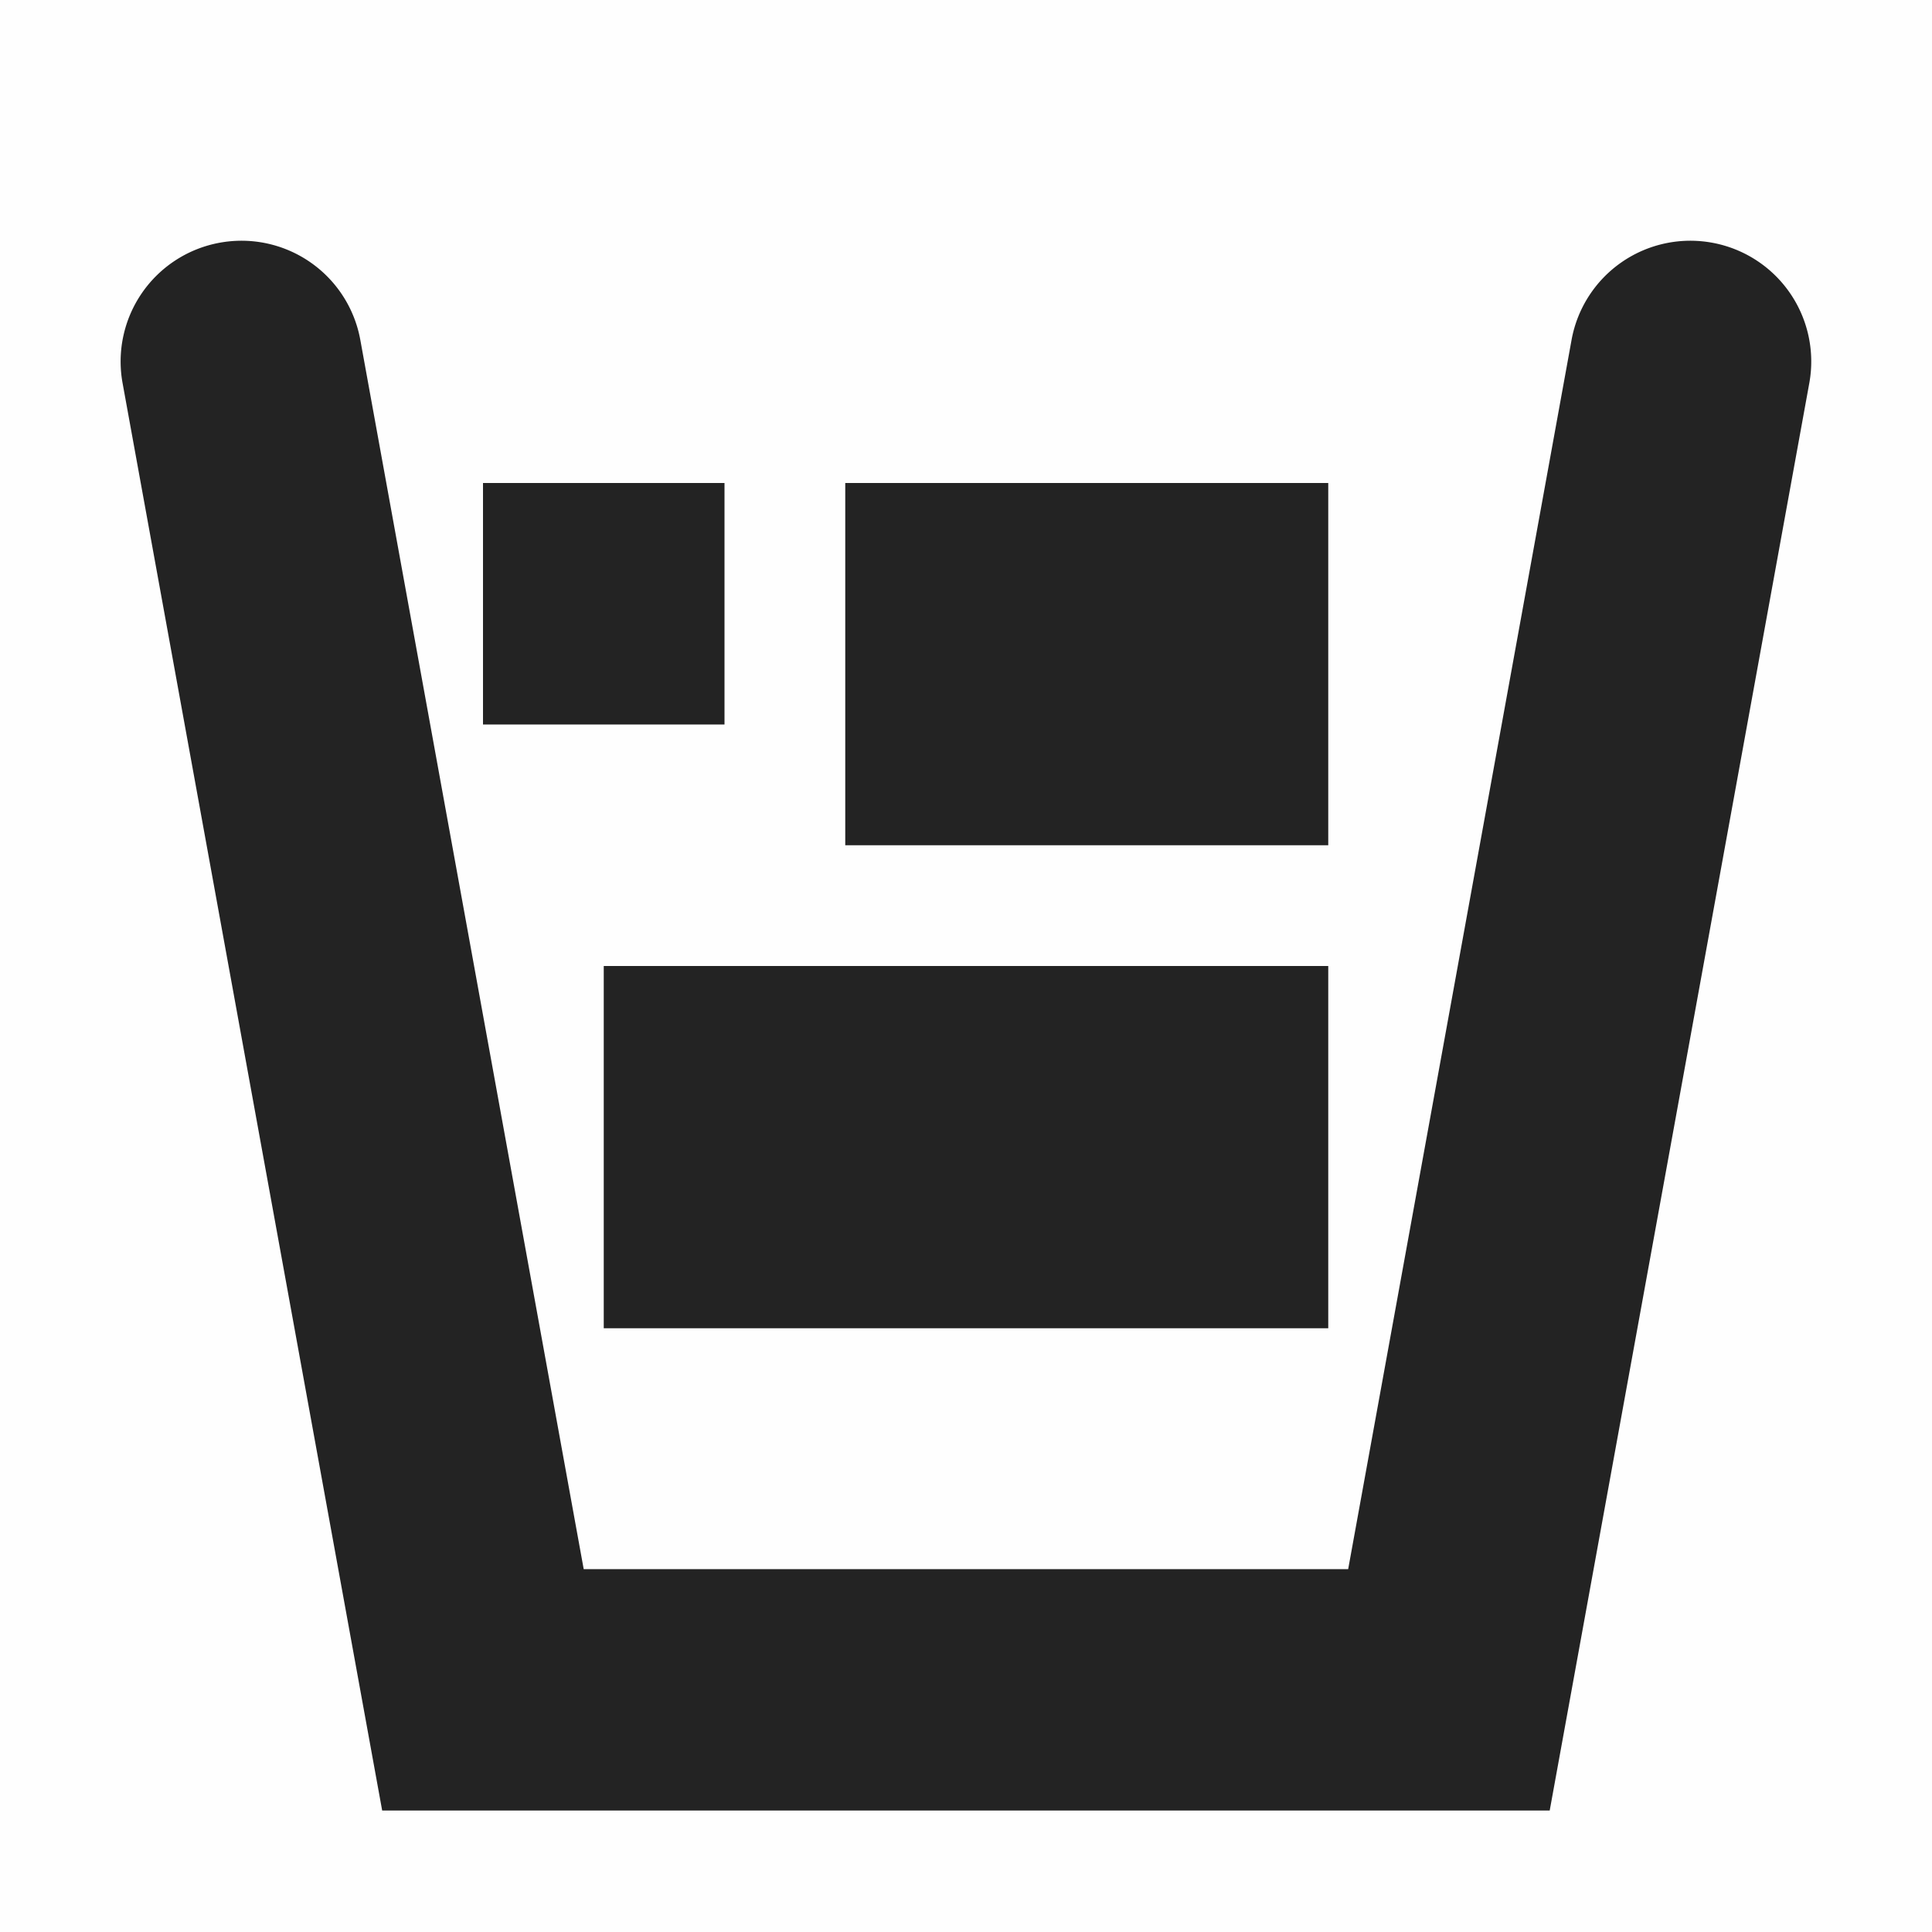 <svg xmlns="http://www.w3.org/2000/svg" viewBox="0 0 16 16"><path fill="gray" fill-opacity=".01" d="M0 0h16v16H0z" color="#000"/><path fill="#232323" d="M442.82 257.02a1 1 0 0 0-.805 1.162l2.15 11.822h9.669l2.15-11.822a1 1 0 0 0-.805-1.162 1 1 0 0 0-1.164.805l-1.85 10.18h-6.331l-1.85-10.18a1 1 0 0 0-1.164-.805z" color="#000" transform="translate(-441 -255.01)" style="-inkscape-stroke:none"/><path fill="#232323" d="M4 4h2v2H4z"/><path fill="#232323" d="M7 4h4v3H7z"/><path fill="#232323" d="M5 8h6v3H5z"/></svg>
